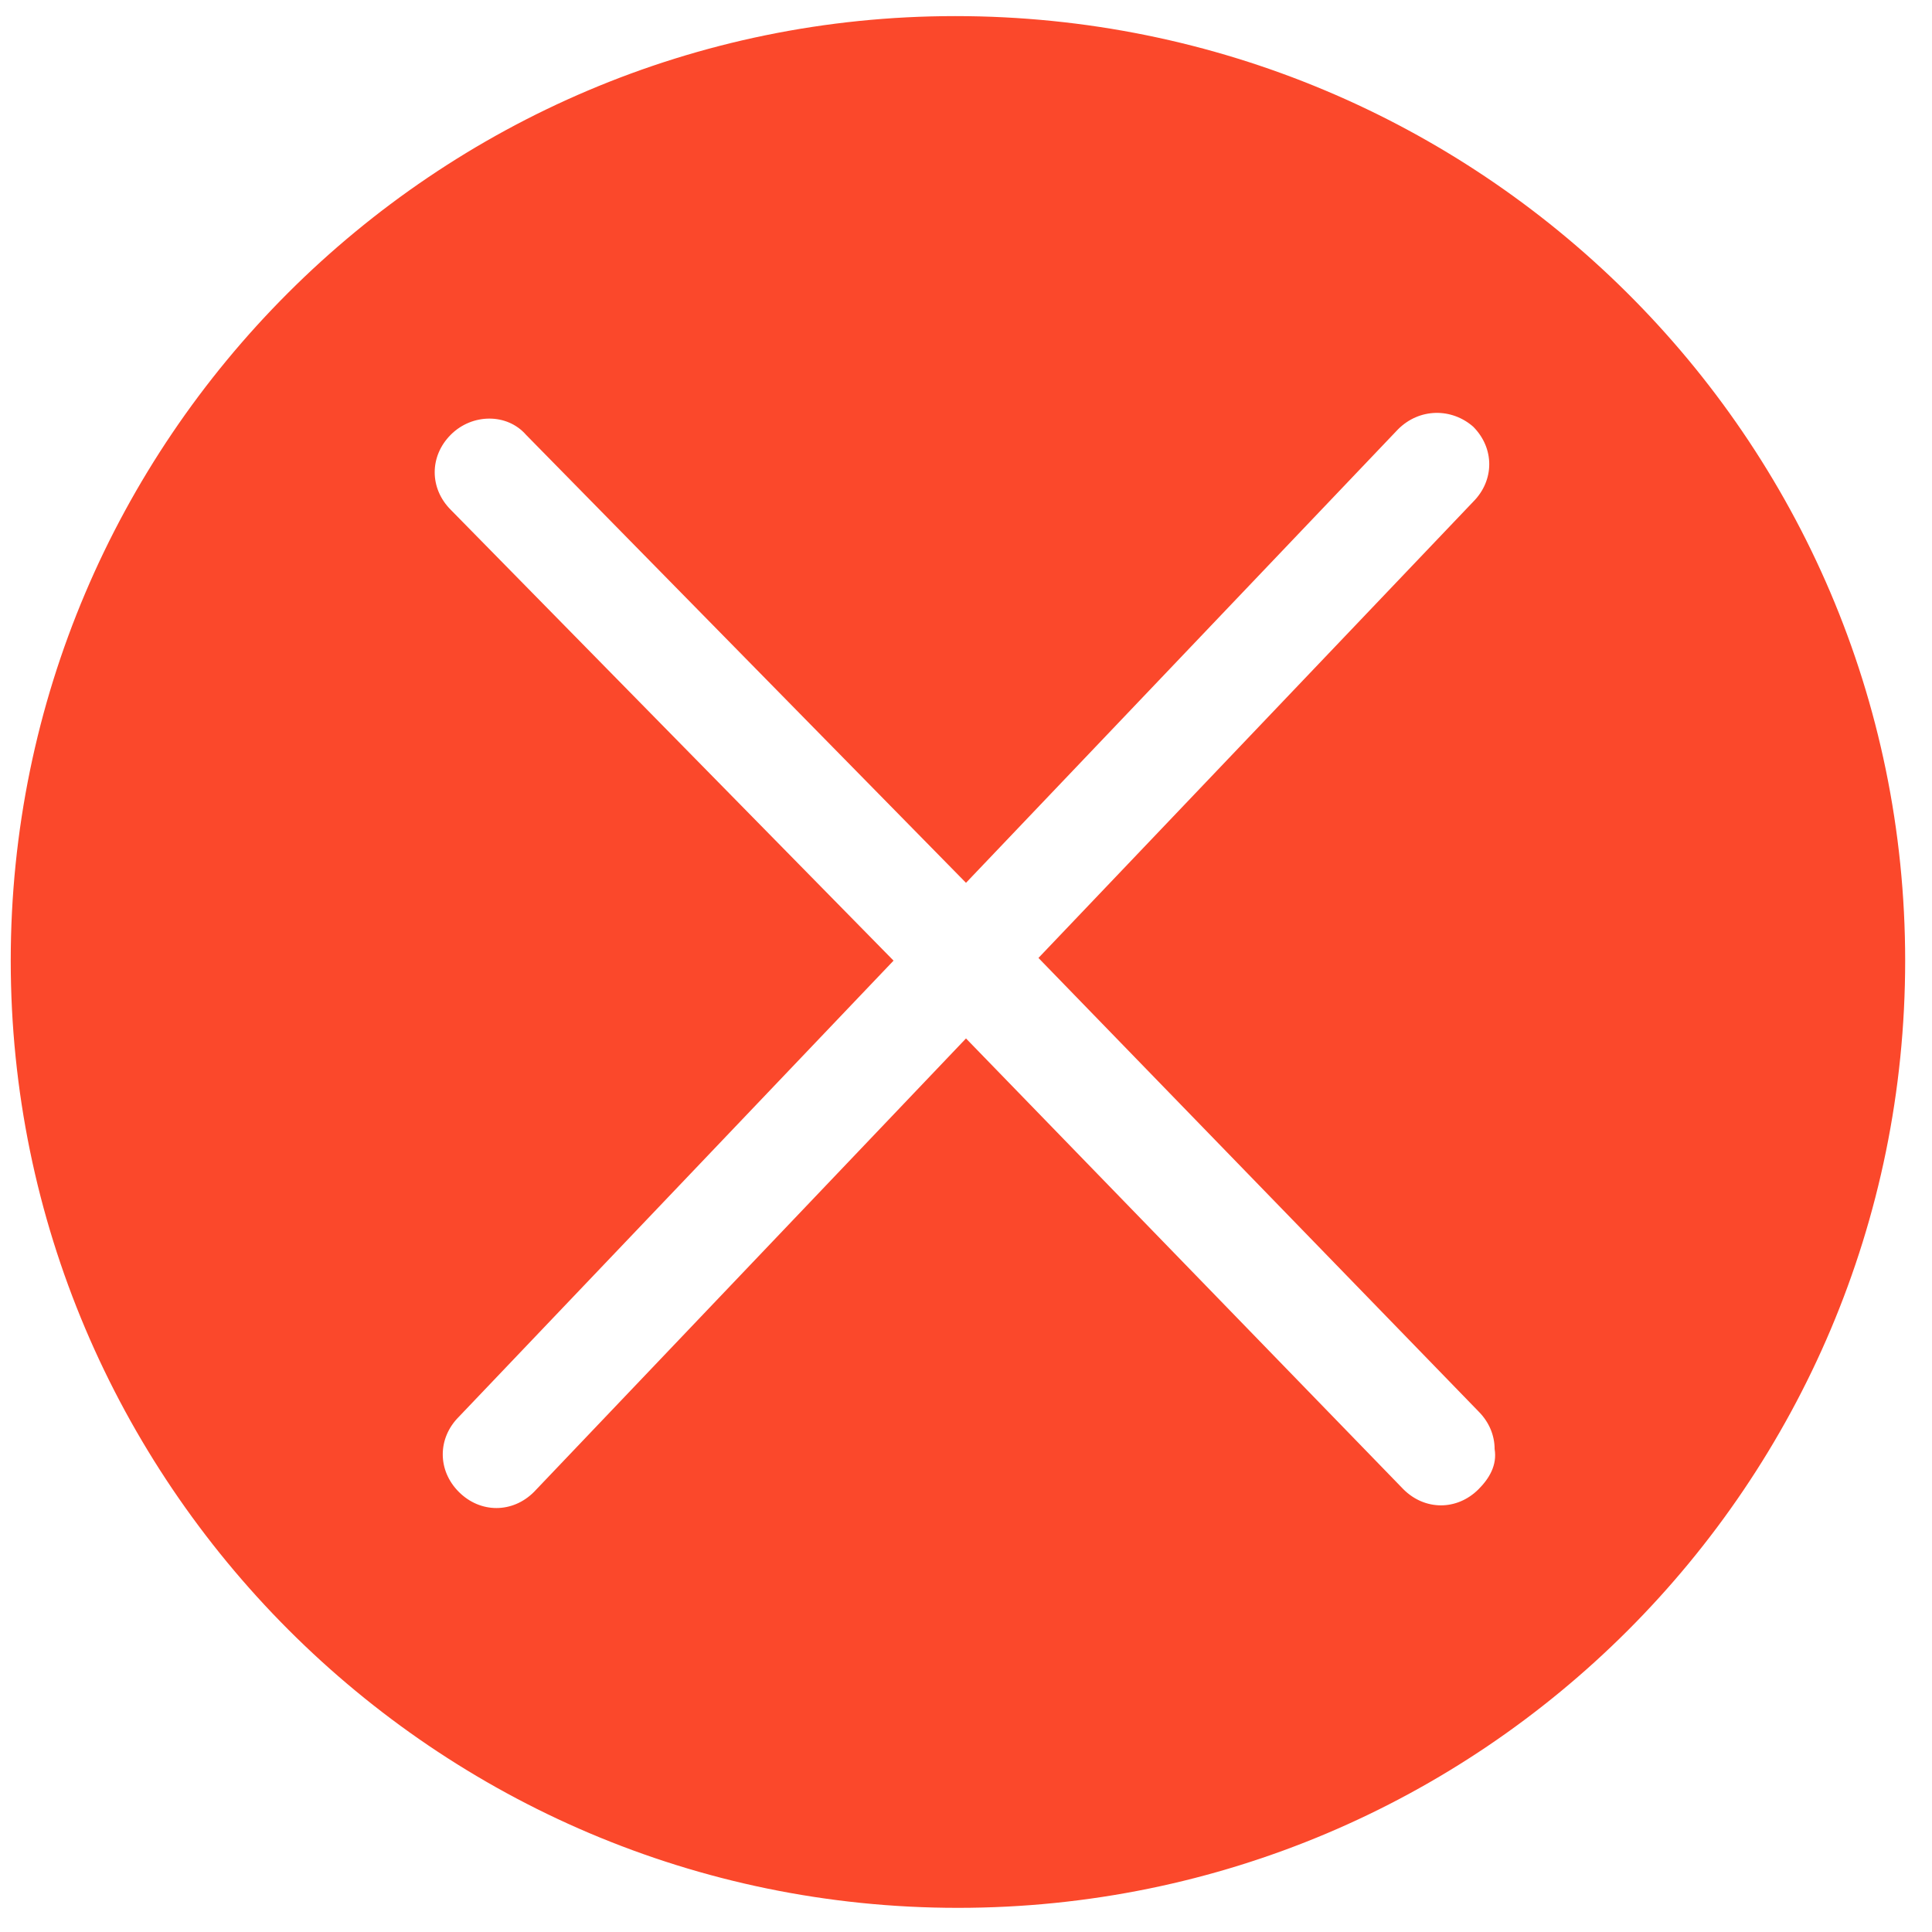<?xml version="1.0" encoding="utf-8"?>
<!-- Generator: Adobe Illustrator 19.0.0, SVG Export Plug-In . SVG Version: 6.00 Build 0)  -->
<svg version="1.1" id="图层_1" xmlns="http://www.w3.org/2000/svg" xmlns:xlink="http://www.w3.org/1999/xlink" x="0px" y="0px"
	 viewBox="0 0 72 72" style="enable-background:new 0 0 72 72;" xml:space="preserve">
<style type="text/css">
	.st0{display:none;}
	.st1{display:inline;}
	.st2{fill:#272728;}
	.st3{fill:none;stroke:#272728;stroke-width:2;stroke-linecap:round;stroke-linejoin:round;stroke-miterlimit:10;}
	.st4{fill:#F1BE1C;}
	.st5{display:inline;fill:#F1BE1C;}
	.st6{fill:#FFFFFF;}
	.st7{display:inline;fill:#FB5B46;}
	.st8{fill:#C1C1C1;}
	.st9{fill:#D8D7D7;}
	.st10{display:none;fill:#FB482B;}
	.st11{display:none;fill:#247EE2;}
	.st12{fill:#FB482B;}
</style>
<g id="XMLID_137_" class="st0">
	<g id="XMLID_149_" class="st1">
		<g id="XMLID_366_">
			<path id="XMLID_6_" class="st2" d="M30,57.4H19.6c-1.5,0-2.8-1.3-2.8-2.8V43.4c0-0.6,0.4-1,1-1s1,0.4,1,1v11.1
				c0,0.4,0.4,0.8,0.8,0.8H30c0.6,0,1,0.4,1,1S30.5,57.4,30,57.4z"/>
		</g>
		<g id="XMLID_150_">
			<path id="XMLID_5_" class="st2" d="M17.8,32.4c-0.6,0-1-0.4-1-1V21c0-1.5,1.3-2.8,2.8-2.8h10.3c0.6,0,1,0.4,1,1s-0.4,1-1,1H19.6
				c-0.4,0-0.8,0.4-0.8,0.8v10.5C18.8,32,18.4,32.4,17.8,32.4z"/>
		</g>
	</g>
	<g id="XMLID_143_" class="st1">
		<g id="XMLID_145_">
			<path id="XMLID_4_" class="st2" d="M53.2,57.4H42.8c-0.6,0-1-0.4-1-1s0.4-1,1-1h10.4c0.4,0,0.8-0.4,0.8-0.8V43.4c0-0.6,0.4-1,1-1
				s1,0.4,1,1v11.1C55.9,56.1,54.7,57.4,53.2,57.4z"/>
		</g>
		<g id="XMLID_144_">
			<path id="XMLID_7_" class="st2" d="M54.9,32.4c-0.6,0-1-0.4-1-1V21c0-0.4-0.4-0.8-0.8-0.8H42.8c-0.6,0-1-0.4-1-1s0.4-1,1-1h10.3
				c1.5,0,2.8,1.3,2.8,2.8v10.5C55.9,32,55.5,32.4,54.9,32.4z"/>
		</g>
	</g>
	<g id="XMLID_141_" class="st1">
		<path id="XMLID_3_" class="st2" d="M57,38H17c-0.6,0-1-0.4-1-1s0.4-1,1-1h40c0.6,0,1,0.4,1,1S57.6,38,57,38z"/>
	</g>
</g>
<g id="XMLID_385_" class="st0">
	<g id="XMLID_407_" class="st1">
		<path id="XMLID_16_" class="st2" d="M22.7,55.1l2.6-4.3c-5.7-2.9-9.1-7.9-9.1-13.3c0-8.8,9.1-15.9,20.3-15.9
			c11.2,0,20.3,7.1,20.3,15.9s-9.1,15.9-20.3,15.9c-0.7,0-1.5,0-2.4-0.1L22.7,55.1z M36.5,23.6c-10.1,0-18.3,6.2-18.3,13.9
			c0,4.9,3.4,9.4,9,11.9l1,0.5l-1.5,2.5l7.4-1.2l0.1,0c0.9,0.1,1.7,0.1,2.4,0.1c10.1,0,18.3-6.2,18.3-13.9
			C54.9,29.8,46.7,23.6,36.5,23.6z"/>
	</g>
	<g id="XMLID_395_" class="st1">
		<path id="XMLID_13_" class="st2" d="M25,40.2c-1.6,0-2.8-1.3-2.8-2.8s1.3-2.8,2.8-2.8s2.8,1.3,2.8,2.8S26.6,40.2,25,40.2z
			 M25,36.6c-0.4,0-0.8,0.4-0.8,0.8c0,0.4,0.4,0.8,0.8,0.8s0.8-0.4,0.8-0.8C25.8,37,25.5,36.6,25,36.6z"/>
	</g>
	<g id="XMLID_394_" class="st1">
		<path id="XMLID_10_" class="st2" d="M37,40.2c-1.6,0-2.8-1.3-2.8-2.8s1.3-2.8,2.8-2.8c1.6,0,2.8,1.3,2.8,2.8S38.6,40.2,37,40.2z
			 M37,36.6c-0.4,0-0.8,0.4-0.8,0.8c0,0.4,0.4,0.8,0.8,0.8c0.4,0,0.8-0.4,0.8-0.8C37.8,37,37.5,36.6,37,36.6z"/>
	</g>
	<g id="XMLID_386_" class="st1">
		<path id="XMLID_8_" class="st2" d="M49,40.2c-1.6,0-2.8-1.3-2.8-2.8s1.3-2.8,2.8-2.8s2.8,1.3,2.8,2.8S50.6,40.2,49,40.2z M49,36.6
			c-0.4,0-0.8,0.4-0.8,0.8c0,0.4,0.4,0.8,0.8,0.8s0.8-0.4,0.8-0.8C49.8,37,49.5,36.6,49,36.6z"/>
	</g>
</g>
<g id="XMLID_455_" class="st0">
	<g id="XMLID_458_" class="st1">
		<path id="XMLID_49_" class="st2" d="M54.5,39.2c-0.3,0-0.5-0.1-0.7-0.3L37.4,22.3L20.9,38.9c-0.4,0.4-1,0.4-1.4,0
			c-0.4-0.4-0.4-1,0-1.4l17.2-17.2c0.2-0.2,0.4-0.2,0.7-0.2c0,0,0,0,0,0c0.3,0,0.5,0,0.7,0.2l17.1,17.2c0.4,0.4,0.4,1,0,1.4
			C55,39.1,54.7,39.2,54.5,39.2z"/>
	</g>
	<g id="XMLID_457_" class="st1">
		<path id="XMLID_48_" class="st2" d="M47,52.8H27.7c-1.7,0-3-1.3-3-3V37.2c0-0.6,0.4-1,1-1s1,0.4,1,1v12.7c0,0.6,0.4,1,1,1H47
			c0.6,0,1-0.4,1-1V37.2c0-0.6,0.4-1,1-1s1,0.4,1,1v12.7C50,51.5,48.7,52.8,47,52.8z"/>
	</g>
	<g id="XMLID_456_" class="st1">
		<path id="XMLID_45_" class="st2" d="M40,52.1h-5.4c-0.4,0-0.8-0.3-0.8-0.8v-6.5c0-0.4,0.3-0.8,0.8-0.8H40c0.4,0,0.8,0.3,0.8,0.8
			v6.5C40.8,51.7,40.4,52.1,40,52.1z M35.4,50.6h3.9v-5h-3.9V50.6z"/>
	</g>
</g>
<g id="XMLID_554_" class="st0">
	<g id="XMLID_467_" class="st1">
		<g id="XMLID_468_">
			<path id="XMLID_57_" class="st2" d="M40.8,52.4c-5.2,0-9.3-4.2-9.3-9.3s4.2-9.3,9.3-9.3s9.3,4.2,9.3,9.3S46,52.4,40.8,52.4z
				 M40.8,35.7c-4,0-7.3,3.3-7.3,7.3s3.3,7.3,7.3,7.3c4,0,7.3-3.3,7.3-7.3S44.9,35.7,40.8,35.7z"/>
		</g>
	</g>
	<g id="XMLID_465_" class="st1">
		<g id="XMLID_466_">
			<path id="XMLID_52_" class="st2" d="M33,54.3h-9.1c-1.8,0-3.3-1.5-3.3-3.3V29.5c0-0.6,0.4-1,1-1h29.8c0.6,0,1,0.4,1,1v6.7
				c0,0.6-0.4,1-1,1s-1-0.4-1-1v-5.7H22.6V51c0,0.7,0.6,1.3,1.3,1.3H33c0.6,0,1,0.4,1,1S33.5,54.3,33,54.3z"/>
		</g>
	</g>
	<g id="XMLID_462_" class="st1">
		<g id="XMLID_463_">
			<path id="XMLID_53_" class="st2" d="M51.5,30.6H21.6c-0.4,0-0.8-0.2-0.9-0.6c-0.2-0.4-0.1-0.8,0.2-1.1l6.4-7.1
				c0.2-0.2,0.5-0.3,0.7-0.3h17.1c0.3,0,0.6,0.1,0.7,0.3l6.4,7.1c0.3,0.3,0.3,0.7,0.2,1.1C52.2,30.3,51.9,30.6,51.5,30.6z
				 M23.9,28.6h25.4l-4.6-5.1H28.4L23.9,28.6z"/>
		</g>
	</g>
	<g id="XMLID_459_" class="st1">
		<g id="XMLID_460_">
			<path id="XMLID_51_" class="st2" d="M25,38.4c-0.1,0-0.3,0-0.4-0.1c-0.4-0.2-0.6-0.5-0.6-0.9V30c0-0.6,0.4-1,1-1s1,0.4,1,1v5.2
				l1.4-1.2c0.4-0.3,0.9-0.3,1.3,0l1.3,1.1V30c0-0.6,0.4-1,1-1s1,0.4,1,1v7.3c0,0.4-0.2,0.7-0.6,0.9c-0.4,0.2-0.8,0.1-1.1-0.1
				l-2.3-2l-2.4,2C25.5,38.3,25.2,38.4,25,38.4z"/>
		</g>
	</g>
	<g id="XMLID_521_" class="st1">
		<g id="XMLID_524_">
			<path id="XMLID_185_" class="st3" d="M50.7,54"/>
		</g>
		<g id="XMLID_523_">
			<path id="XMLID_50_" class="st2" d="M50.7,54.2c-0.2,0-0.5-0.1-0.7-0.3l-3.8-3.5c-0.4-0.4-0.4-1-0.1-1.4c0.4-0.4,1-0.4,1.4-0.1
				l3.8,3.5c0.4,0.4,0.4,1,0.1,1.4C51.2,54.1,51,54.2,50.7,54.2z"/>
		</g>
		<g id="XMLID_522_">
			<path id="XMLID_181_" class="st3" d="M46.1,49.7"/>
		</g>
	</g>
</g>
<g id="XMLID_555_" class="st0">
	<g id="XMLID_518_" class="st1">
		<path id="XMLID_65_" class="st2" d="M48,38H27c-0.6,0-1-0.4-1-1s0.4-1,1-1h21c0.6,0,1,0.4,1,1S48.6,38,48,38z"/>
	</g>
	<g id="XMLID_517_" class="st1">
		<path id="XMLID_64_" class="st2" d="M48,44H27c-0.6,0-1-0.4-1-1s0.4-1,1-1h21c0.6,0,1,0.4,1,1S48.6,44,48,44z"/>
	</g>
	<g id="XMLID_516_" class="st1">
		<path id="XMLID_63_" class="st2" d="M48,50H27c-0.6,0-1-0.4-1-1s0.4-1,1-1h21c0.6,0,1,0.4,1,1S48.6,50,48,50z"/>
	</g>
	<g id="XMLID_515_" class="st1">
		<path id="XMLID_62_" class="st2" d="M51.8,30.6c-0.2,0-0.5-0.1-0.6-0.3L47.8,25c-0.2-0.3-0.1-0.8,0.2-1c0.4-0.2,0.8-0.1,1,0.2
			l3.3,5.3c0.2,0.3,0.1,0.8-0.2,1C52,30.6,51.9,30.6,51.8,30.6z"/>
	</g>
	<g id="XMLID_500_" class="st1">
		<path id="XMLID_56_" class="st2" d="M50.9,55H23.8c-1.6,0-2.8-1.3-2.8-3V25c0-1.7,1.2-3,2.8-3H46c0.6,0,1,0.4,1,1v9h6
			c0.6,0,1,0.4,1,1v19C54,53.7,52.6,55,50.9,55z M23.8,24c-0.7,0-0.8,0.7-0.8,1v27c0,0.3,0.1,1,0.8,1h27.2c0.6,0,1.1-0.4,1.1-1V34
			h-6c-0.6,0-1-0.4-1-1v-9H23.8z"/>
	</g>
</g>
<g id="XMLID_501_" class="st0">
	<g id="XMLID_503_" class="st1">
		<g id="XMLID_513_">
			<path id="XMLID_71_" class="st2" d="M40.4,40.6c-5,0-9.1-4.1-9.1-9.2s4.1-9.2,9.1-9.2c5,0,9.1,4.1,9.1,9.2S45.4,40.6,40.4,40.6z
				 M40.4,24.2c-3.9,0-7.1,3.2-7.1,7.2s3.2,7.2,7.1,7.2c3.9,0,7.1-3.2,7.1-7.2S44.3,24.2,40.4,24.2z"/>
		</g>
		<g id="XMLID_512_">
			<path id="XMLID_69_" class="st2" d="M28,53.6c-0.6,0-1-0.4-1-1c0-7.7,6.2-14.1,13.9-14.1c0.6,0,1,0.4,1,1s-0.4,1-1,1
				C34.4,40.6,29,46,29,52.6C29,53.2,28.6,53.6,28,53.6z"/>
		</g>
		<g id="XMLID_511_">
			<path id="XMLID_68_" class="st2" d="M53.8,53.6c-0.6,0-1-0.4-1-1c0-4.2-2.3-8.1-5.9-10.2c-0.5-0.3-0.6-0.9-0.4-1.4
				c0.3-0.5,0.9-0.6,1.4-0.4c4.2,2.5,6.9,7.1,6.9,12C54.8,53.2,54.3,53.6,53.8,53.6z"/>
		</g>
		<g id="XMLID_505_">
			<g id="XMLID_507_">
				<path id="XMLID_67_" class="st2" d="M31.5,40.4c-0.1,0-0.1,0-0.2,0c-4.3-0.8-7.4-4.6-7.4-9c0-5.1,4.1-9.2,9.1-9.2
					c0.6,0,1,0.4,1,1s-0.4,1-1,1c-3.9,0-7.1,3.2-7.1,7.2c0,3.5,2.4,6.4,5.8,7.1c0.5,0.1,0.9,0.6,0.8,1.2
					C32.4,40.1,32,40.4,31.5,40.4z"/>
			</g>
			<g id="XMLID_506_">
				<path id="XMLID_66_" class="st2" d="M20.6,53.6c-0.6,0-1-0.4-1-1c0-6.9,5.1-13.1,11.6-14.2c0.5-0.1,1.1,0.3,1.1,0.8
					c0.1,0.5-0.3,1.1-0.8,1.1c-5.6,0.9-9.9,6.3-9.9,12.2C21.6,53.2,21.1,53.6,20.6,53.6z"/>
			</g>
		</g>
	</g>
	<g id="XMLID_502_" class="st1">
		<path id="XMLID_148_" class="st3" d="M31.5,39.9"/>
	</g>
</g>
<g id="XMLID_99_" class="st0">
	<g id="XMLID_960_" class="st1">
		<polygon id="XMLID_1015_" class="st4" points="36.4,23 51.4,38 53.5,38 36.4,20.7 19.2,38 21.5,38 		"/>
		<polygon id="XMLID_1016_" class="st4" points="50,38.2 36.4,24.6 22.9,38.2 		"/>
	</g>
	<path id="XMLID_98_" class="st5" d="M25,37v12.8c0,1.1,0.6,2.2,1.7,2.2H34v-7h5v7h7c1.1,0,2-1.1,2-2.2V37H25z"/>
</g>
<g id="XMLID_100_" class="st0">
	<g id="XMLID_982_" class="st1">
		<path id="XMLID_983_" class="st4" d="M33,52.3h-9.1c-1.3,0-2.3-1-2.3-2.3V29.5h29.8v20.8c0,1.1-0.9,2-2,2H33z"/>
	</g>
	<g id="XMLID_979_" class="st1">
		<path id="XMLID_980_" class="st4" d="M51.5,28.6H21.6l6.4-7.1h17.1L51.5,28.6z"/>
	</g>
	<g id="XMLID_977_" class="st1">
		<polyline id="XMLID_978_" class="st6" points="31,29 31,36.3 28,33.8 25,36.4 25,29 		"/>
	</g>
	<g id="XMLID_988_" class="st1">
		<path id="XMLID_989_" class="st6" d="M40.8,50.4c-4.6,0-8.3-3.7-8.3-8.3s3.7-8.3,8.3-8.3s8.3,3.7,8.3,8.3S45.4,50.4,40.8,50.4z"/>
	</g>
	<g id="XMLID_984_" class="st1">
		<g id="XMLID_987_">
			<path id="XMLID_381_" class="st6" d="M50.5,52.1"/>
		</g>
		<g id="XMLID_986_">
			<path id="XMLID_374_" class="st6" d="M50.4,52.3c-0.2,0-0.5-0.1-0.7-0.3L46,48.5c-0.4-0.4-0.4-1-0.1-1.4c0.4-0.4,1-0.4,1.4-0.1
				l3.8,3.5c0.4,0.4,0.4,1,0.1,1.4C51,52.2,50.7,52.3,50.4,52.3z"/>
		</g>
		<g id="XMLID_985_">
			<path id="XMLID_377_" class="st6" d="M45.9,47.8"/>
		</g>
	</g>
</g>
<g id="XMLID_101_" class="st0">
	<path id="XMLID_954_" class="st5" d="M46,33V23H23.8c-1.1,0-1.8,0.9-1.8,2v27c0,1.1,0.7,2,1.8,2h27.2c1.1,0,2.1-0.9,2.1-2V33H46z"
		/>
	<g id="XMLID_958_" class="st1">
		<path id="XMLID_382_" class="st6" d="M47.7,38h-21c-0.6,0-1-0.4-1-1s0.4-1,1-1h21c0.6,0,1,0.4,1,1S48.3,38,47.7,38z"/>
	</g>
	<g id="XMLID_957_" class="st1">
		<path id="XMLID_379_" class="st6" d="M47.7,44h-21c-0.6,0-1-0.4-1-1s0.4-1,1-1h21c0.6,0,1,0.4,1,1S48.3,44,47.7,44z"/>
	</g>
	<g id="XMLID_956_" class="st1">
		<path id="XMLID_378_" class="st6" d="M47.7,50h-21c-0.6,0-1-0.4-1-1s0.4-1,1-1h21c0.6,0,1,0.4,1,1S48.3,50,47.7,50z"/>
	</g>
	<g id="XMLID_955_" class="st1">
		<path id="XMLID_383_" class="st4" d="M51.8,30.6c-0.2,0-0.5-0.1-0.6-0.3L47.8,25c-0.2-0.3-0.1-0.8,0.2-1c0.3-0.2,0.8-0.1,1,0.2
			l3.3,5.3c0.2,0.3,0.1,0.8-0.2,1C52,30.6,51.9,30.6,51.8,30.6z"/>
	</g>
</g>
<g id="XMLID_1237_" class="st0">
	<path id="XMLID_1238_" class="st7" d="M43.1,23.1c-3.7,0-6.5,2.9-6.7,6.6c0-0.3,0-0.6,0-1c0,0.3,0,0.6,0,1c-0.2-3.7-3-6.6-6.7-6.6
		c-3.8,0-7.6,3.1-7.6,6.9c0,1.8,0.2,3.8,1.6,5.6l3,3.2c0,0,4.1,4,7.1,7.5c1.3,1.5,1,0.8,2.5,3.8h0h0c1.5-3,1.3-2.3,2.5-3.8
		c3-3.5,7.1-7.4,7.1-7.4l3-3.2c1.5-1.8,1.6-3.8,1.6-5.6C50.7,26.2,46.9,23.1,43.1,23.1z"/>
</g>
<g id="XMLID_1259_" class="st0">
	<g id="XMLID_1262_" class="st1">
		<path id="XMLID_78_" class="st8" d="M52.6,59.7H19.1c-3.3,0-6-2.7-6-6V19.2c0-3.3,2.7-6,6-6h22.2c0.6,0,1,0.4,1,1s-0.4,1-1,1H19.1
			c-2.2,0-4,1.8-4,4v34.5c0,2.2,1.8,4,4,4h33.5c2.2,0,4-1.8,4-4V32.6c0-0.6,0.4-1,1-1s1,0.4,1,1v21.1C58.6,57,55.9,59.7,52.6,59.7z"
			/>
	</g>
	<g id="XMLID_1298_" class="st1">
		<g id="XMLID_1299_">
			<path id="XMLID_44_" class="st8" d="M33,42c-0.2,0,1.4-3,1.8-3.4l21.8-25.1c0.4-0.4,1-0.4,1.4-0.1c0.4,0.4,0.4,1,0.1,1.4L36.2,40
				C36,40.2,33.2,42,33,42z"/>
			<path id="XMLID_74_" class="st8" d="M33,43h-0.3l-0.2-0.5c-0.3-0.7,1.9-4,1.9-4l21.7-25.1c0.3-0.3,0.6-0.5,1-0.5
				c0.4,0,0.8,0.1,1.1,0.4c0.3,0.3,0.5,0.6,0.5,1c0,0.4-0.1,0.8-0.4,1.1L36.6,40.6C36.5,40.7,33.5,43,33,43z M57.3,14
				C57.2,14,57.2,14,57.3,14c-0.2,0-0.3-0.1-0.4,0l-21.7,25C35,39.2,34.4,40.2,34,41c0.8-0.5,1.7-1.1,1.9-1.3l21.7-25.1
				c0.1-0.1,0.1-0.2,0.1-0.4c0-0.1-0.1-0.1-0.2-0.2C57.5,13.9,57.4,14,57.3,14z"/>
		</g>
	</g>
	<g id="XMLID_1281_" class="st1">
		<path id="XMLID_70_" class="st8" d="M49,48H21c-0.3,0-0.5-0.2-0.5-0.5S20.7,47,21,47h28c0.3,0,0.5,0.2,0.5,0.5S49.3,48,49,48z"/>
	</g>
</g>
<g id="XMLID_1339_" class="st0">
	<g id="XMLID_1346_" class="st1">
		<g id="XMLID_1351_">
			<path id="XMLID_1352_" class="st9" d="M-14,57.2l-16.9-29.5c-2.2-3.8-0.9-8.7,3-10.9l74.5-42.6c3.8-2.2,8.8-0.9,10.9,3l23.9,41.8
				c2.2,3.8,0.9,8.7-3,10.9l-1.6-2.8c1.1-0.6,1.9-1.7,2.3-2.9c0.3-1.2,0.2-2.5-0.5-3.7L54.7-21.2c-1.3-2.3-4.3-3.1-6.6-1.8
				l-74.5,42.6c-2.3,1.3-3.1,4.3-1.8,6.6l16.9,29.5L-14,57.2z"/>
		</g>
		<g id="XMLID_1347_">
			<path id="XMLID_1348_" class="st9" d="M95.3,99H-1c-5,0-9-4-9-9v-54c0-5,4-9,9-9h96.3c5,0,9,4,9,9v54
				C104.3,94.9,100.3,99,95.3,99z M-1,30.5c-3,0-5.4,2.4-5.4,5.4v54c0,3,2.4,5.4,5.4,5.4h96.3c3,0,5.4-2.4,5.4-5.4v-54
				c0-3-2.4-5.4-5.4-5.4H-1z"/>
		</g>
	</g>
	<g id="XMLID_1344_" class="st1">
		<rect id="XMLID_1345_" x="-8" y="45" class="st9" width="107" height="4"/>
	</g>
	<g id="XMLID_1342_" class="st1">
		<rect id="XMLID_1343_" x="-8" y="56" class="st9" width="107" height="4"/>
	</g>
	<g id="XMLID_1340_" class="st1">
		<rect id="XMLID_1341_" x="58" y="83" class="st9" width="34" height="5"/>
	</g>
</g>
<path id="XMLID_115_" class="st10" d="M35.7,17.9c-10.2,0-18.4,8.3-18.4,18.4s8.3,18.4,18.4,18.4c10.2,0,18.4-8.3,18.4-18.4
	S45.9,17.9,35.7,17.9z M35,23.7c0-0.8,0.4-1.5,1-1.5s1,0.7,1,1.5v18c0,0.8-0.4,1.5-1,1.5s-1-0.7-1-1.5V23.7z M35.9,50.9
	c-1,0-1.9-0.8-1.9-1.9c0-1,0.8-1.9,1.9-1.9s1.9,0.8,1.9,1.9C37.8,50,37,50.9,35.9,50.9z"/>
<path id="XMLID_130_" class="st11" d="M35.6,0.7C16.2,0.7,0.4,16.4,0.4,35.9c0,19.5,15.8,35.3,35.3,35.3s35.3-15.8,35.3-35.3
	C70.9,16.4,55.1,0.7,35.6,0.7z M57.9,20.7L28.6,52.2c-0.4,0.4-0.9,0.8-1.5,0.8c0,0,0,0-0.1,0c-0.6,0-1.1-0.4-1.5-0.9L13.3,37.3
	c-0.7-0.8-0.6-2.2,0.3-2.9c0.8-0.7,2.1-0.6,2.8,0.2l10.9,13L55,18c0.8-0.8,2-0.9,2.8-0.1S58.7,19.9,57.9,20.7z"/>
<path id="XMLID_133_" class="st12" d="M35.6,0.6C16.2,0.6,0.4,16.4,0.4,35.8s15.8,35.3,35.3,35.3s35.3-15.8,35.3-35.3
	S55.1,0.6,35.6,0.6z M55.1,55.5c-0.4,0.4-0.9,0.6-1.4,0.6c-0.5,0-1-0.2-1.4-0.6L36,38.7L19.9,55.6c-0.4,0.4-0.9,0.6-1.4,0.6
	c-0.5,0-1-0.2-1.4-0.6c-0.4-0.4-0.6-0.9-0.6-1.4c0-0.5,0.2-1,0.6-1.4l16.2-17L16.8,19c-0.4-0.4-0.6-0.9-0.6-1.4c0-0.5,0.2-1,0.6-1.4
	c0.8-0.8,2.1-0.8,2.8,0L36,32.9L52.1,16c0.8-0.8,2-0.8,2.8-0.1c0.4,0.4,0.6,0.9,0.6,1.4c0,0.5-0.2,1-0.6,1.4l-16.2,17l16.4,16.9
	c0.4,0.4,0.6,0.9,0.6,1.4C55.8,54.6,55.5,55.1,55.1,55.5z"/>
</svg>
